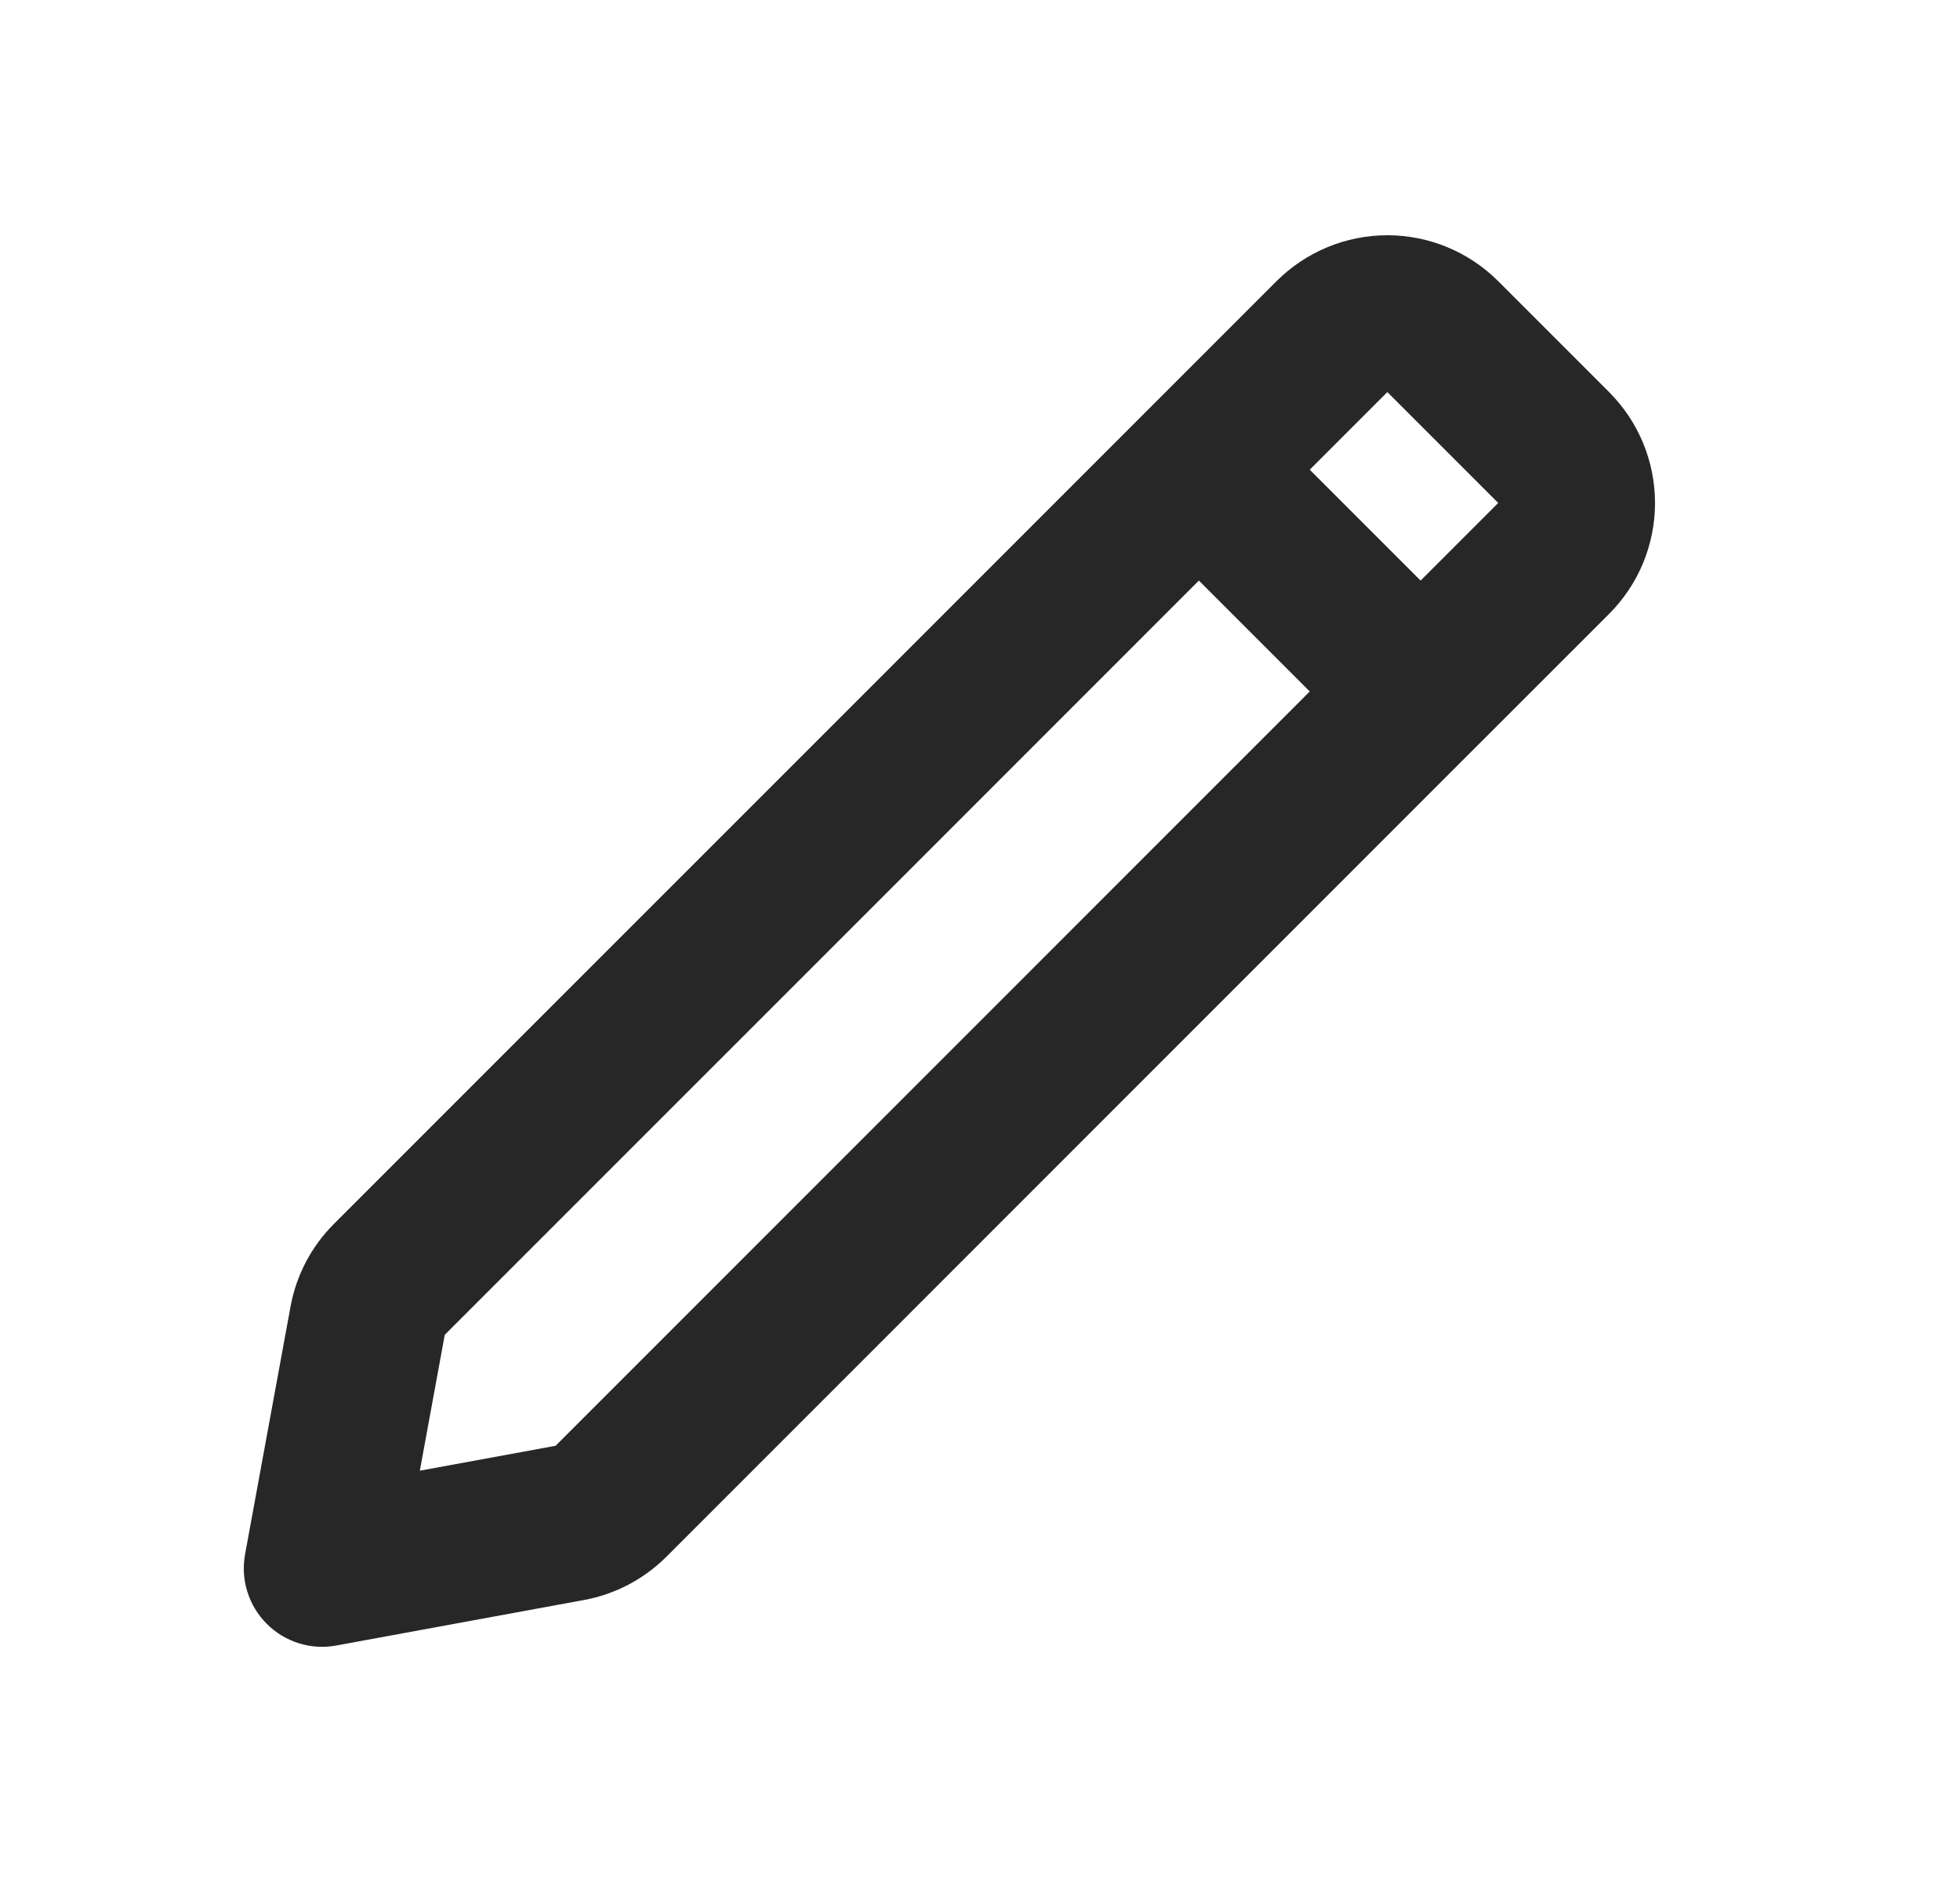 <svg width="25" height="24" viewBox="0 0 25 24" fill="none" xmlns="http://www.w3.org/2000/svg">
<path fill-rule="evenodd" clip-rule="evenodd" d="M16.282 3.586C16.657 3.211 17.166 3 17.696 3C18.226 3 18.735 3.211 19.11 3.586L20.524 5C20.71 5.186 20.857 5.406 20.958 5.649C21.058 5.892 21.11 6.152 21.11 6.415C21.11 6.677 21.058 6.937 20.958 7.18C20.857 7.423 20.71 7.643 20.524 7.829L18.827 9.525L8.501 19.851C8.214 20.138 7.847 20.331 7.448 20.404L4.291 20.984C4.131 21.014 3.967 21.004 3.813 20.956C3.658 20.907 3.517 20.823 3.403 20.708C3.288 20.593 3.203 20.453 3.155 20.298C3.106 20.143 3.097 19.979 3.126 19.82L3.706 16.661C3.779 16.262 3.972 15.895 4.259 15.608L16.282 3.586ZM18.12 7.404L19.11 6.414L17.696 5L16.706 5.99L18.12 7.404ZM15.292 7.404L5.673 17.022L5.355 18.755L7.087 18.437L16.706 8.818L15.292 7.404Z" fill="#272727"/>
</svg>
